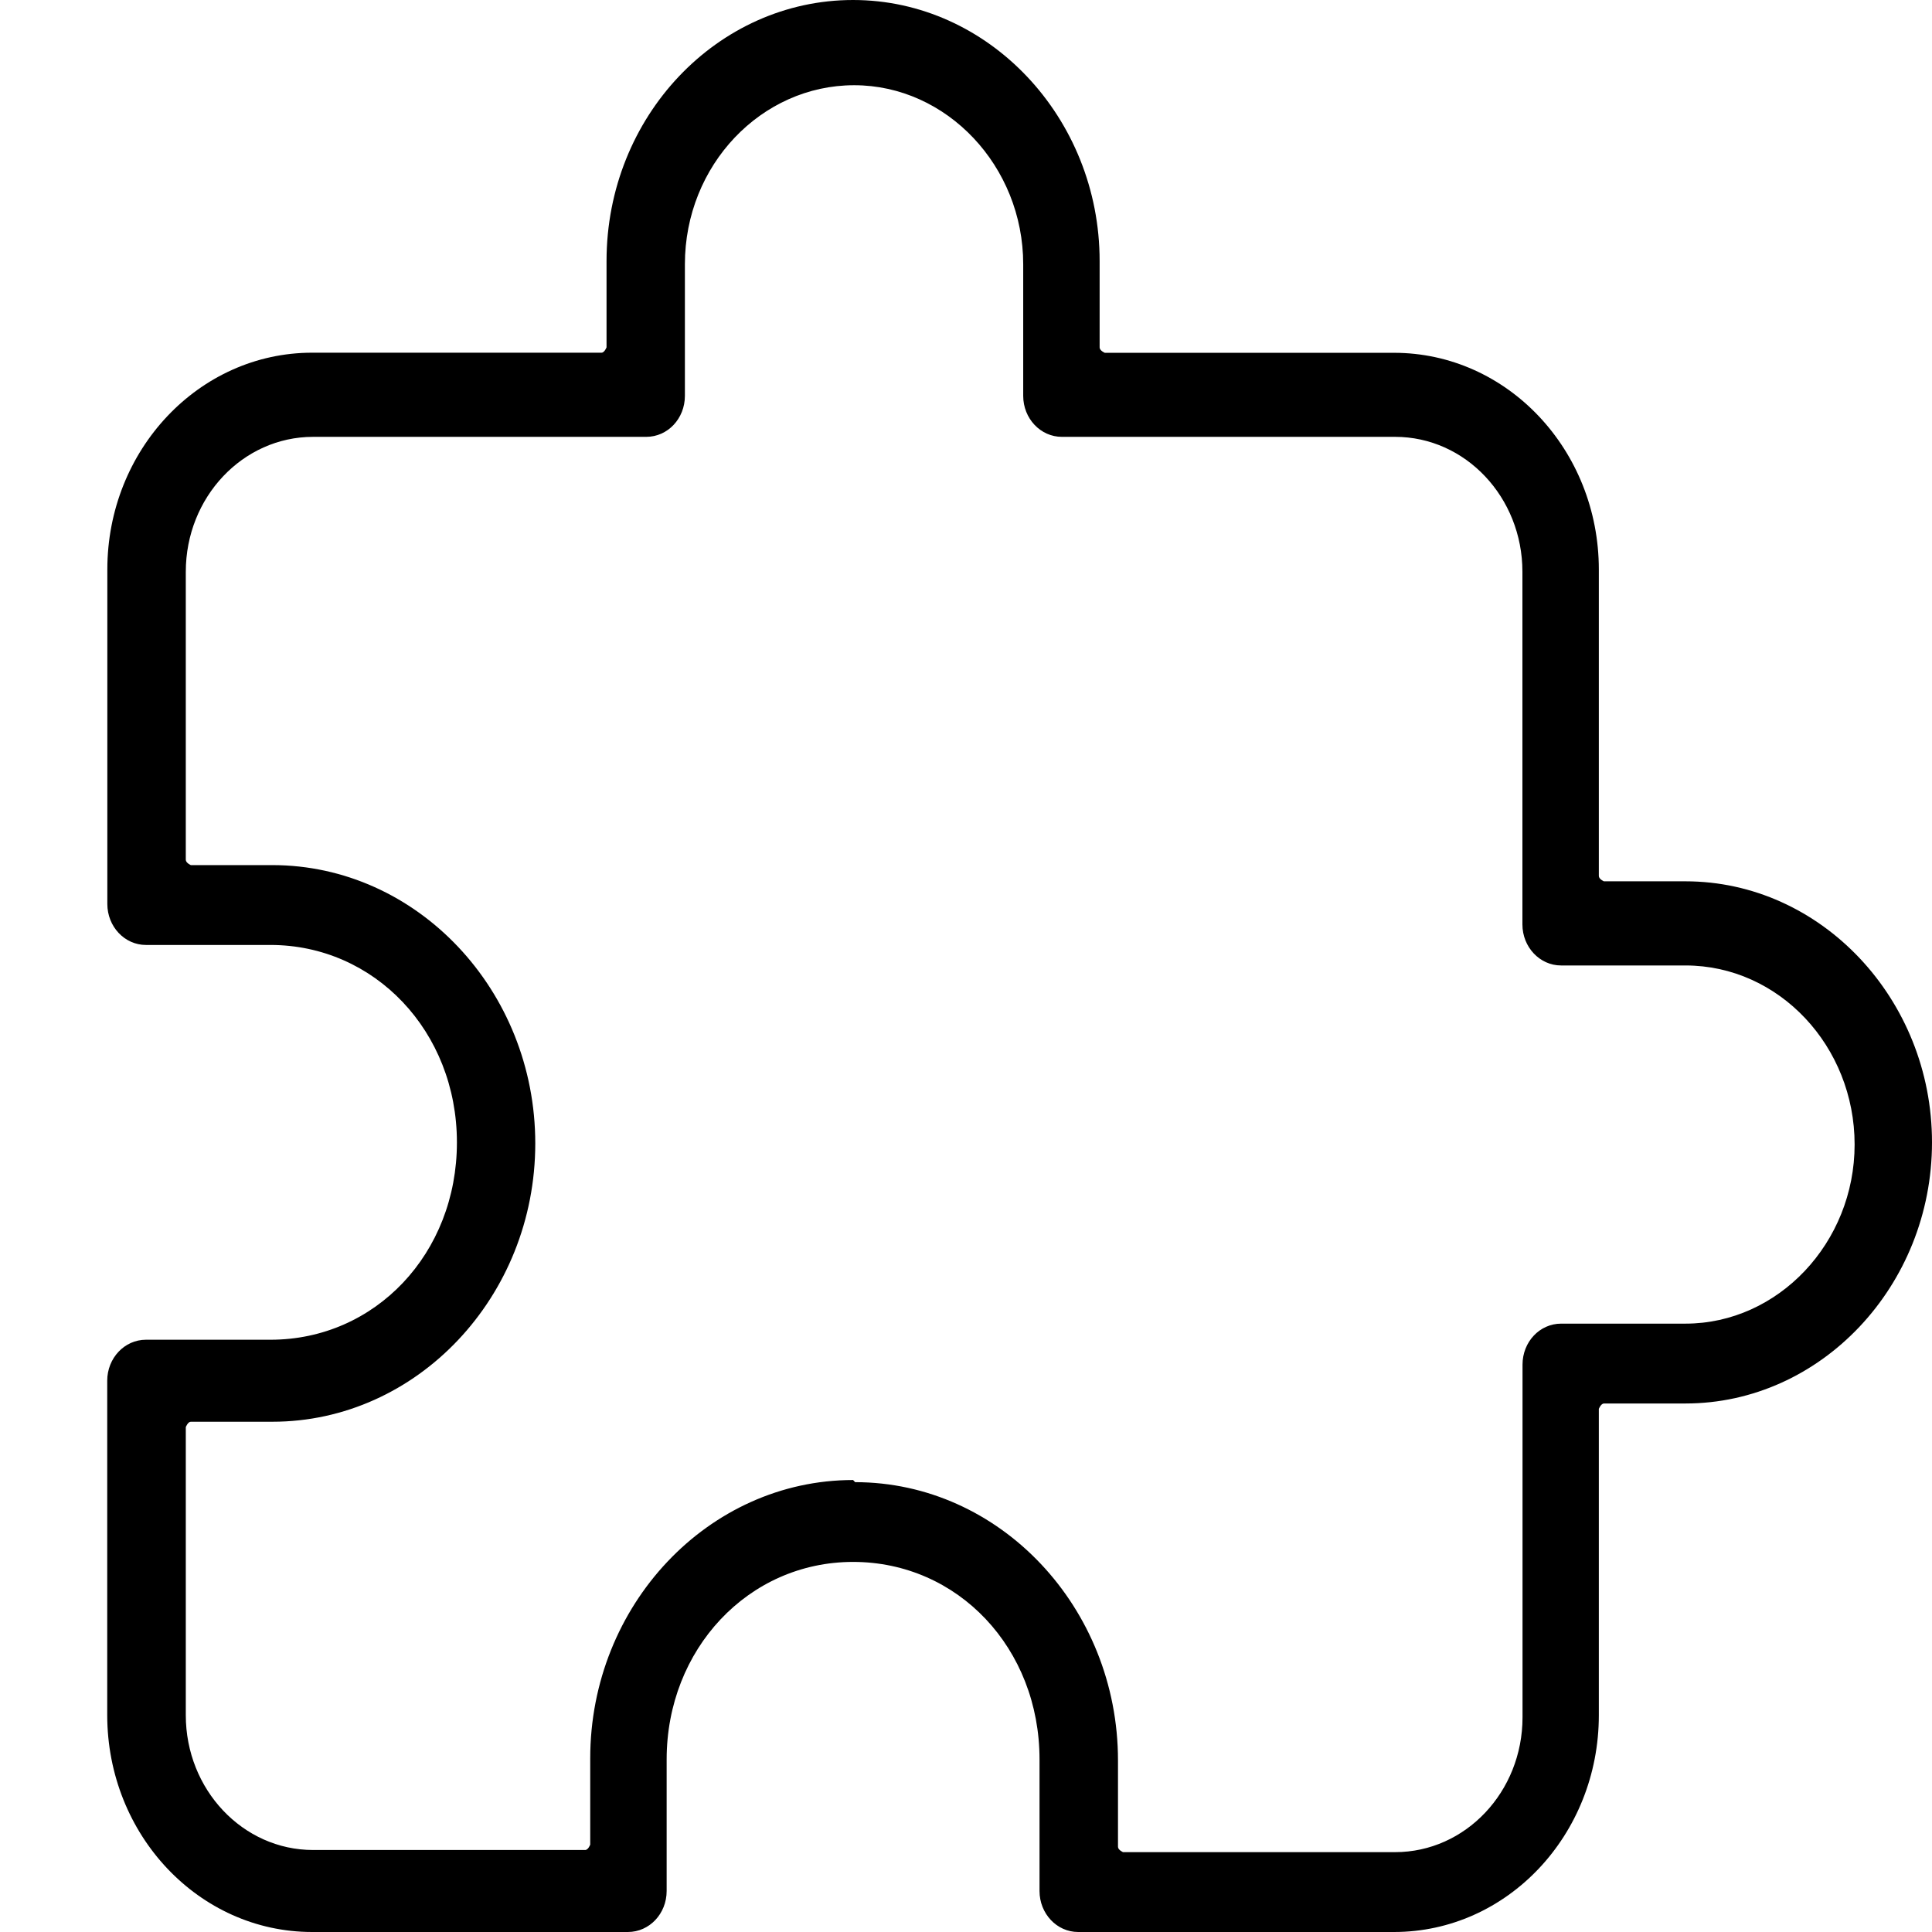 <svg xmlns="http://www.w3.org/2000/svg" width="18" height="18" fill="currentColor" viewBox="0 0 18 18">
  <path fill-rule="evenodd" d="M10.046 18h2.942c1.054 0 1.908-.904 1.908-2.02v-2.854s.02-.05.048-.05h.759c1.262 0 2.297-1.096 2.297-2.433 0-1.336-1.035-2.432-2.297-2.432h-.76s-.047-.02-.047-.05V5.307c0-1.116-.854-2.02-1.908-2.02h-2.695s-.048-.02-.048-.05v-.805C10.245 1.095 9.21 0 7.948 0 6.686 0 5.651 1.085 5.651 2.432v.804s-.019.05-.047.05H2.908C1.854 3.286 1 4.191 1 5.306v3.116c0 .211.161.382.36.382h1.16c.968 0 1.737.804 1.737 1.84 0 1.034-.76 1.838-1.737 1.838H1.36c-.2 0-.361.171-.361.382v3.116C1 17.096 1.854 18 2.908 18H5.85c.2 0 .361-.17.361-.382v-1.226c0-1.025.76-1.84 1.737-1.84.978 0 1.737.805 1.737 1.84v1.226c0 .211.161.382.36.382Zm-2.098-4.211c-1.348 0-2.449 1.166-2.449 2.593v.804s-.019.05-.047.05H2.917c-.655 0-1.186-.563-1.186-1.256v-2.684s.019-.05.047-.05h.76c1.348 0 2.449-1.166 2.449-2.593S3.886 8.06 2.537 8.06h-.759s-.047-.02-.047-.05V5.327c0-.694.531-1.257 1.186-1.257h3.104c.2 0 .36-.17.36-.382V2.462c0-.924.713-1.668 1.577-1.668.863 0 1.575.754 1.575 1.668v1.226c0 .212.162.382.36.382h3.105c.655 0 1.186.563 1.186 1.257v3.286c0 .211.162.382.36.382h1.159c.873 0 1.576.754 1.576 1.668 0 .915-.712 1.669-1.576 1.669h-1.158c-.2 0-.36.17-.36.382V16c0 .694-.532 1.256-1.187 1.256h-2.535s-.047-.02-.047-.05v-.804c0-1.427-1.101-2.593-2.449-2.593l-.019-.02Z" clip-rule="evenodd"/>
</svg>
